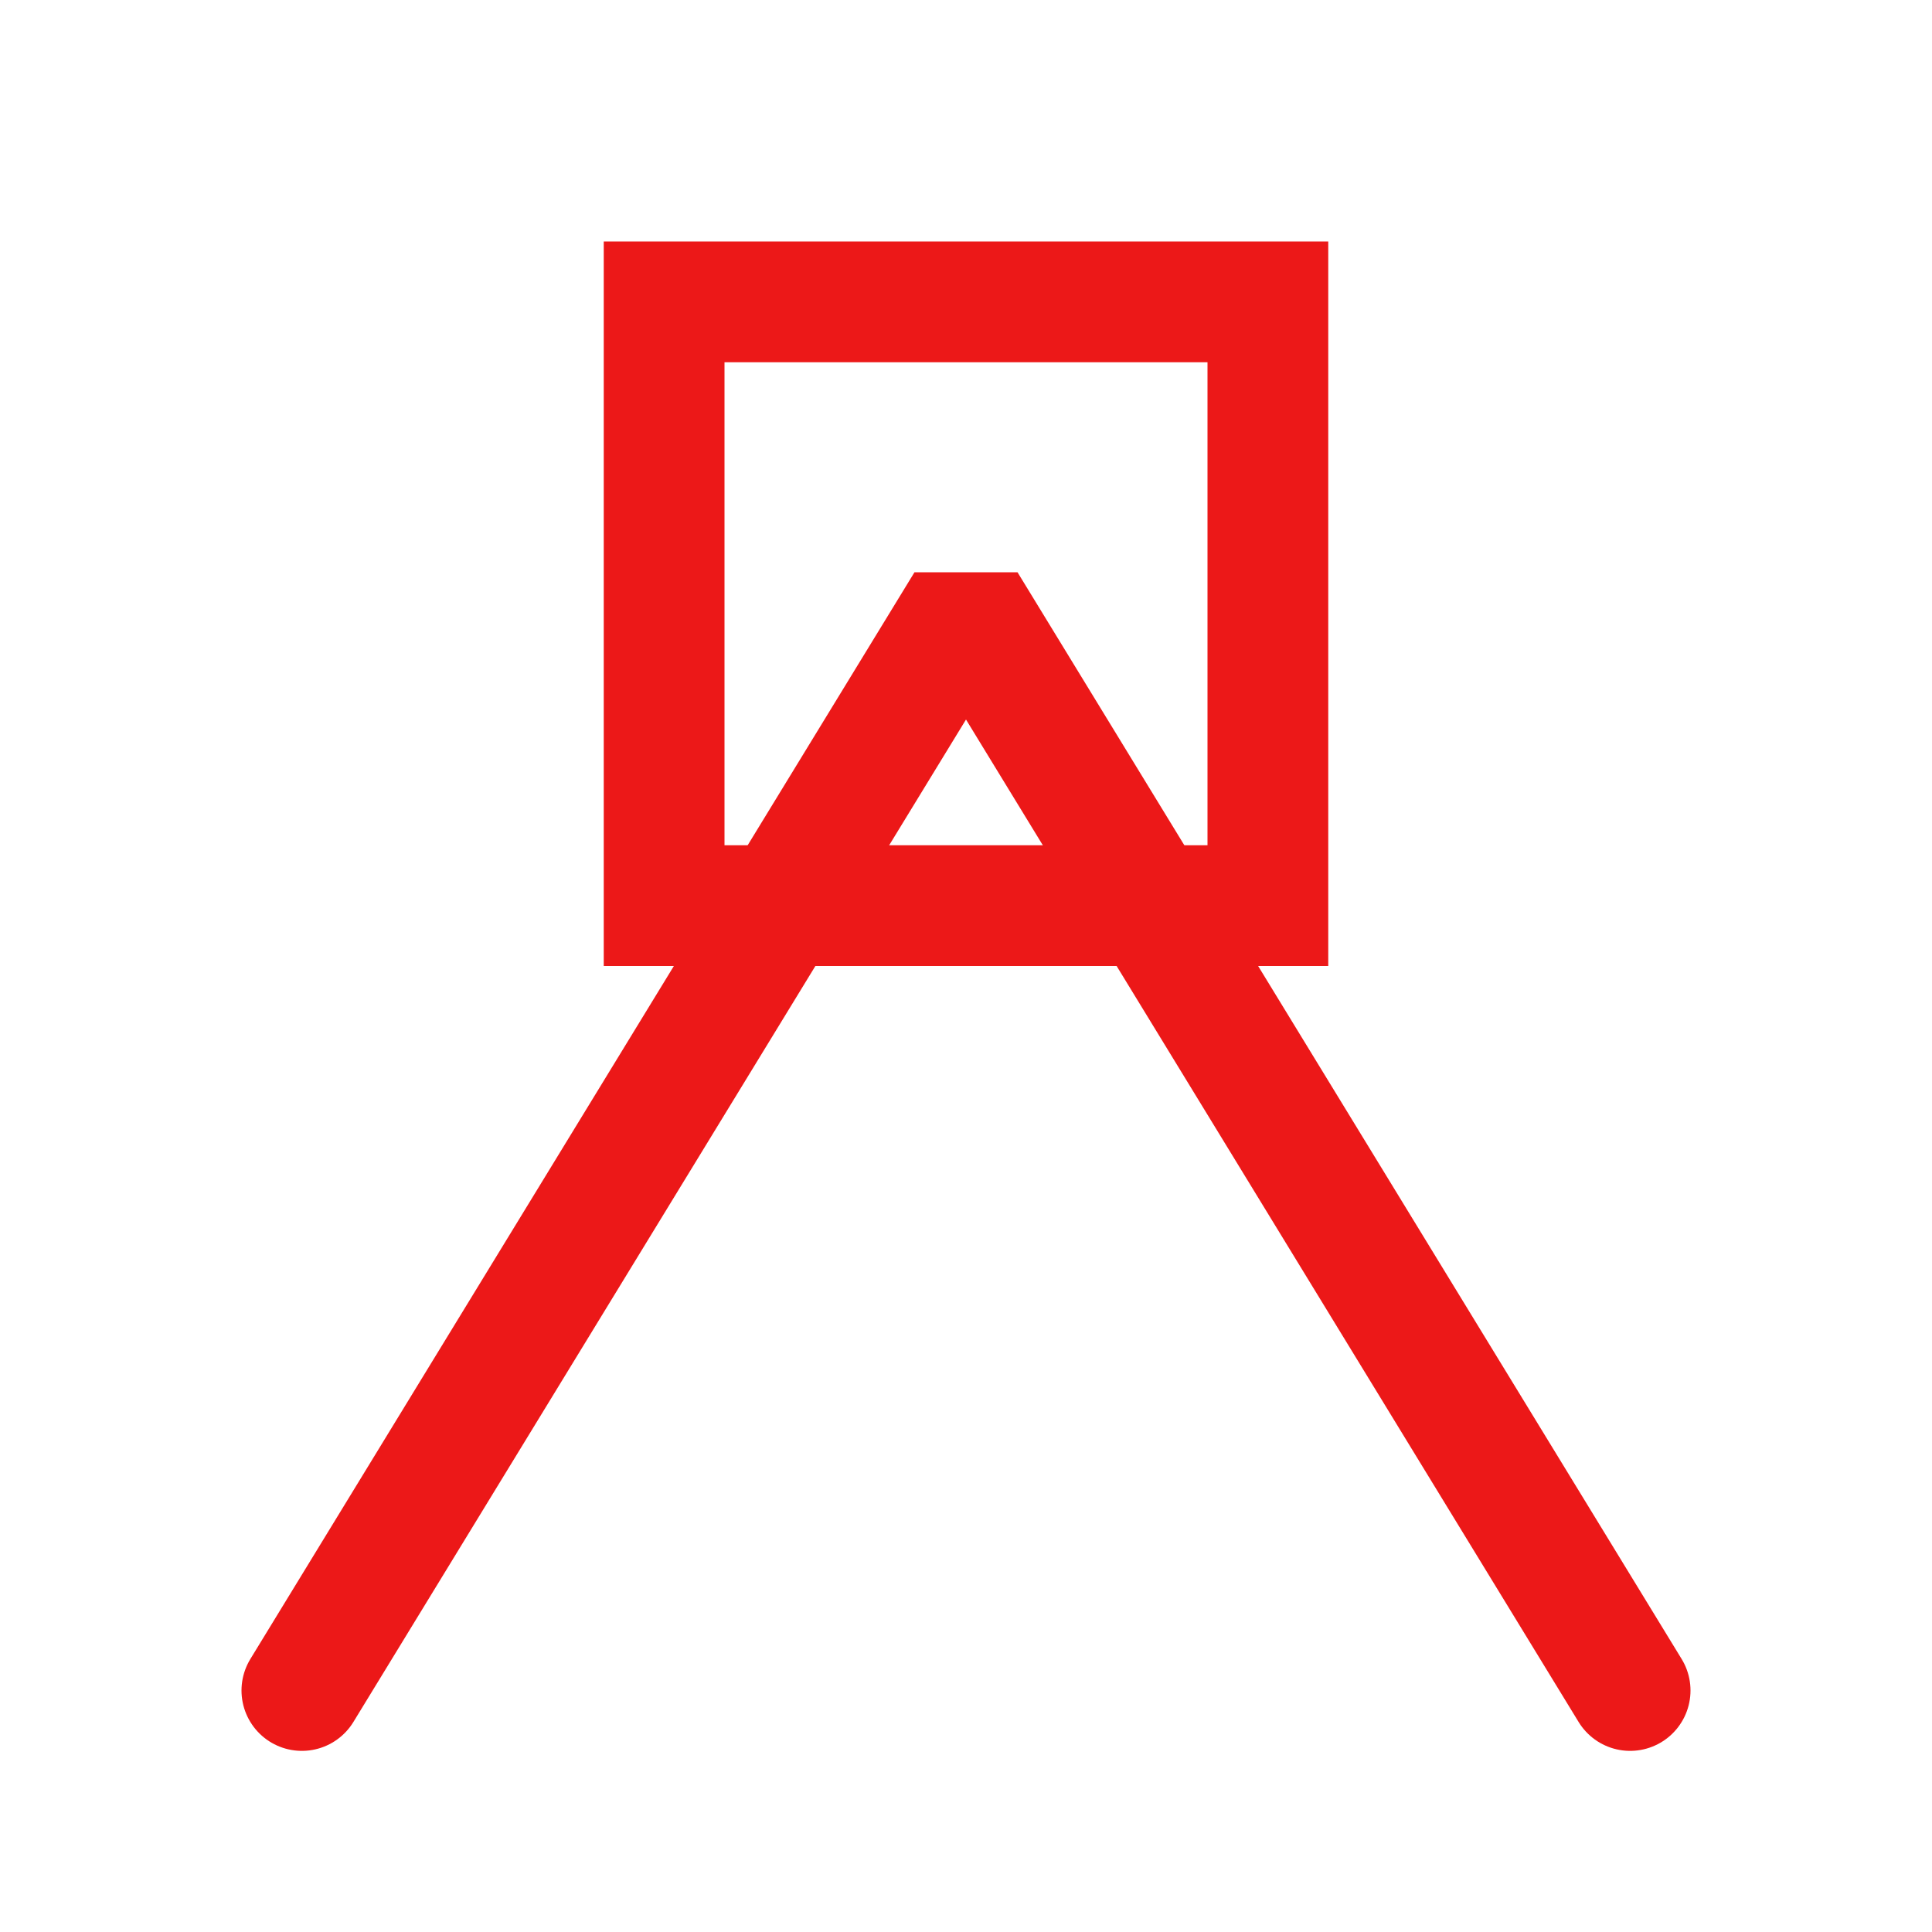 <svg id="Calque_1" data-name="Calque 1" xmlns="http://www.w3.org/2000/svg" viewBox="0 0 32 32"><defs><style>.cls-1,.cls-2{fill:none;stroke:#ec1818;stroke-width:2px;}.cls-1{stroke-miterlimit:10;}.cls-2{stroke-linecap:round;stroke-linejoin:bevel;}</style></defs><title>curvelin_r</title><rect class="cls-1" x="11" y="5" width="10" height="10"/><polyline class="cls-2" points="5 28 16 10 27 28"/></svg>